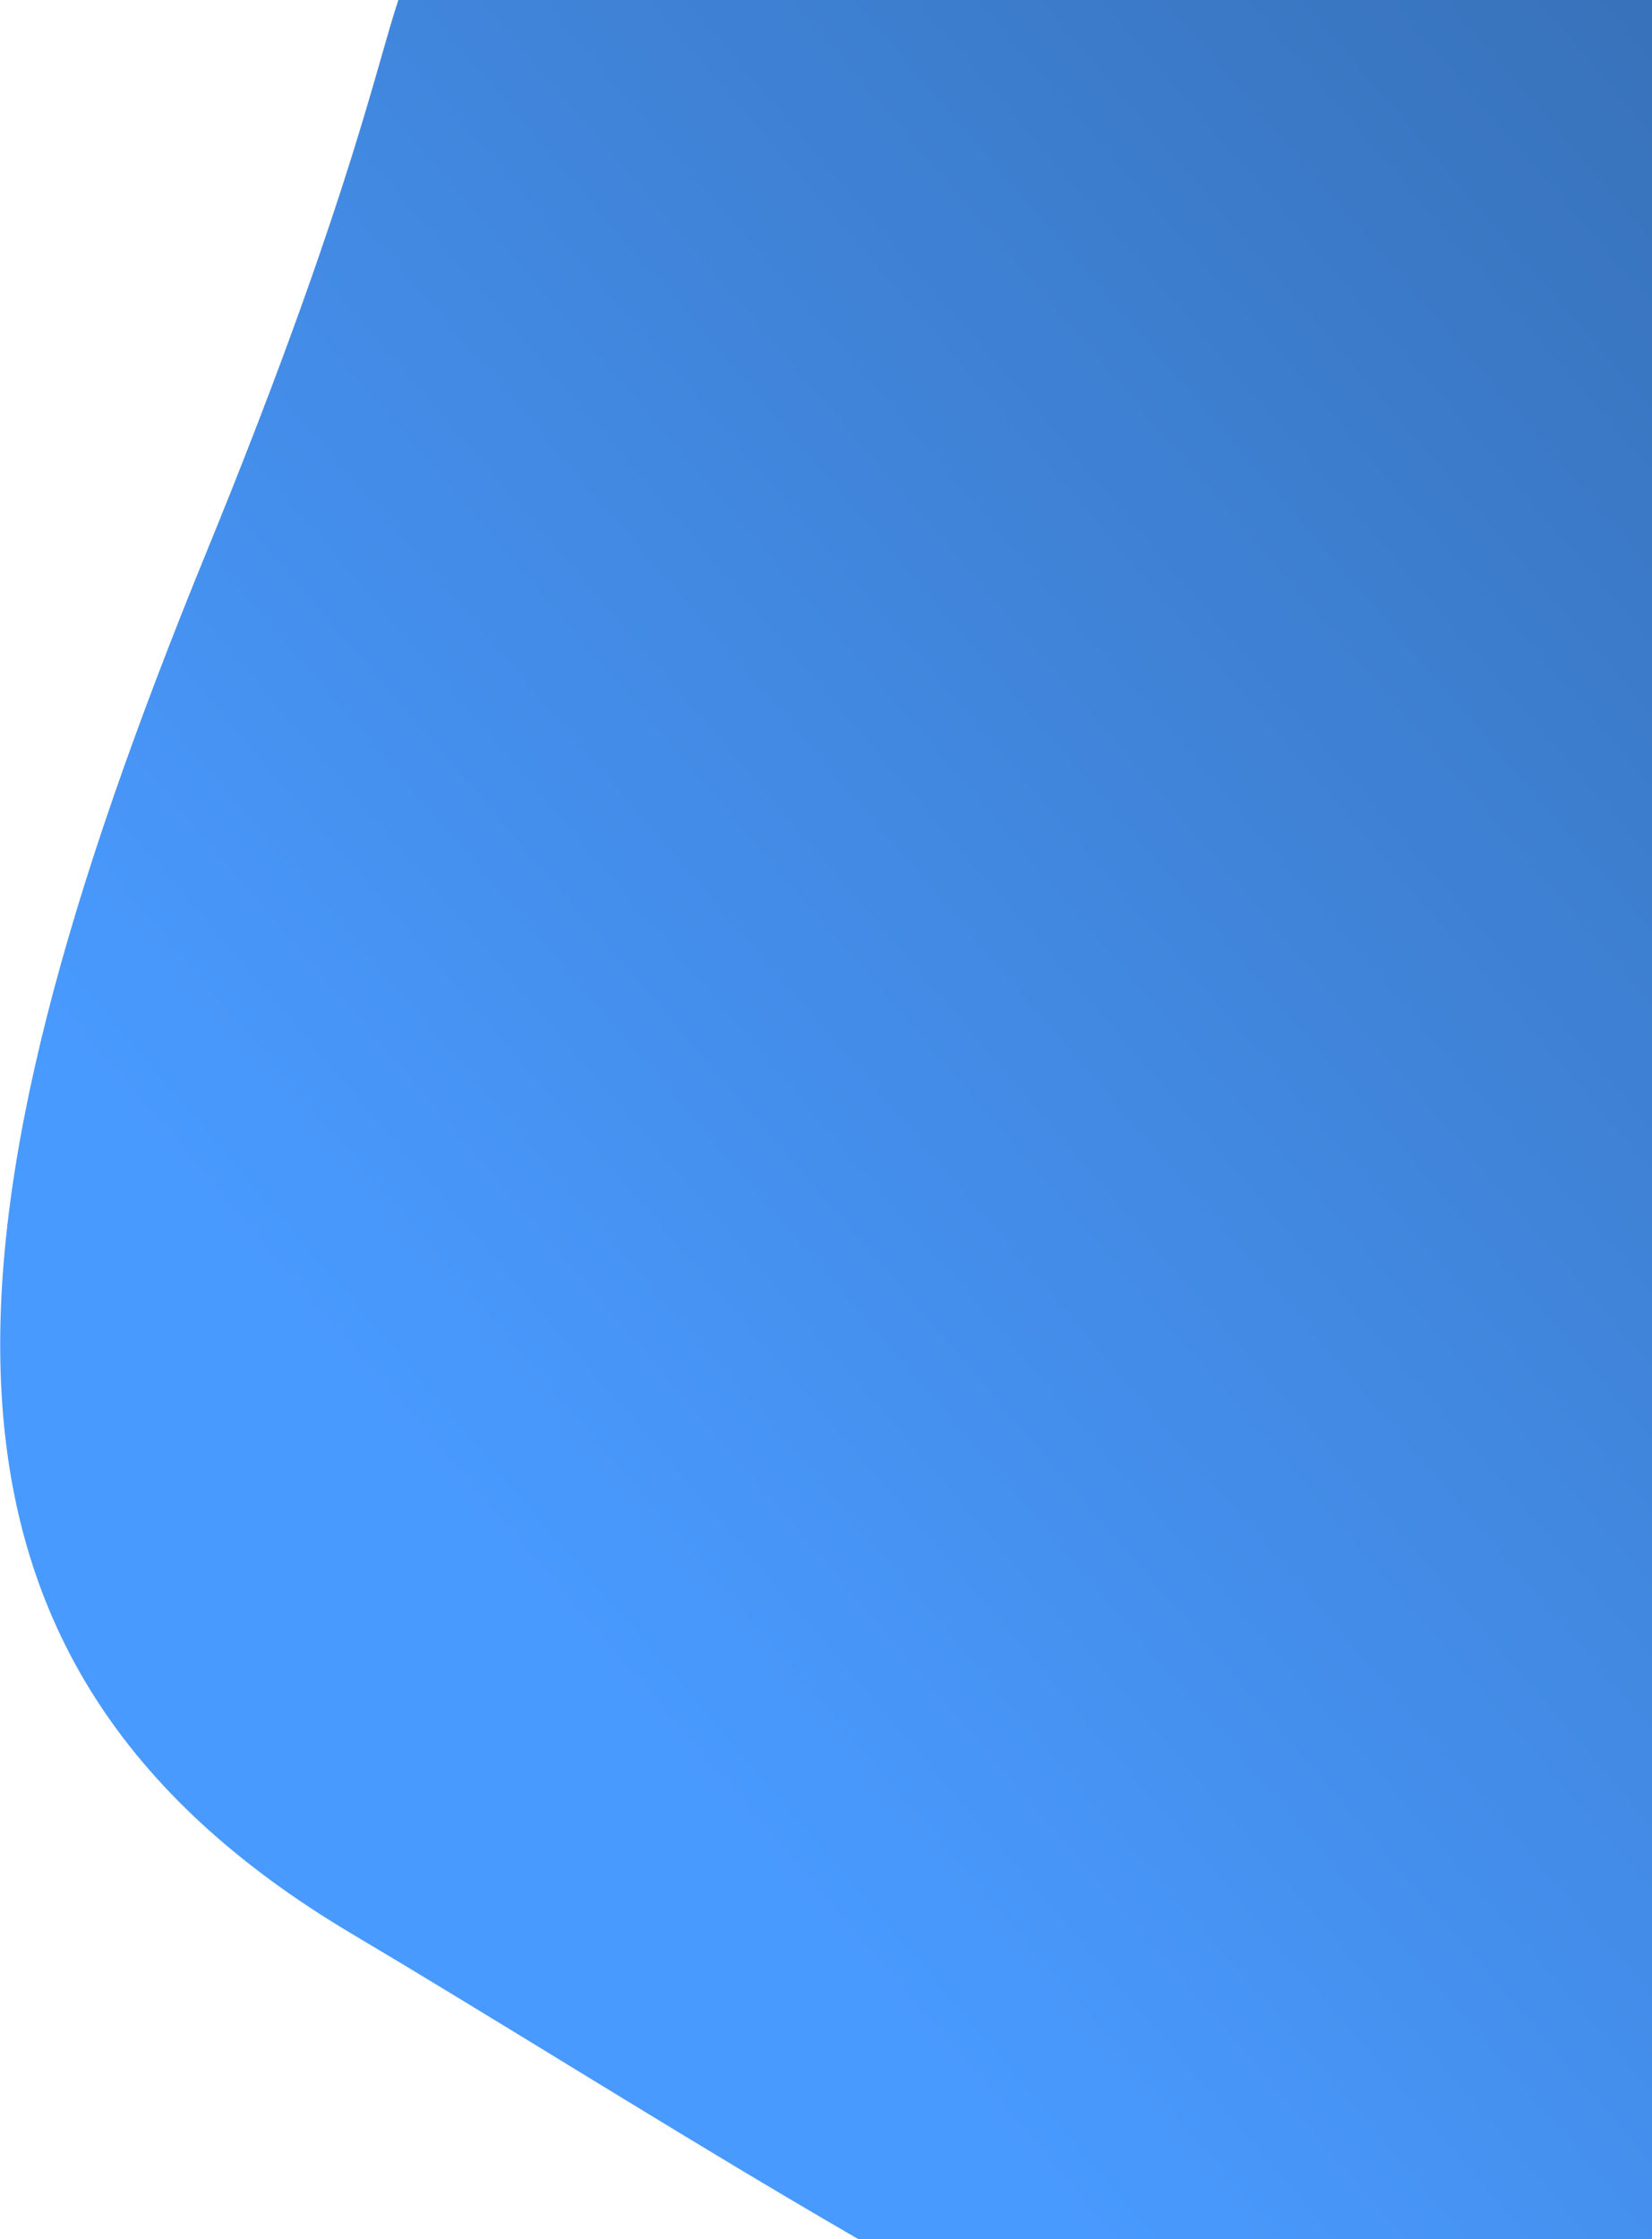 <svg width="660" height="894" viewBox="0 0 660 894" fill="none" xmlns="http://www.w3.org/2000/svg">
<g clip-path="url(#clip0)">
<path d="M202.493 -26.073H582.703C660 -26.073 660 -125.149 660 -8.251V397.759V896.112C660 1115.12 365.94 905.881 140.39 771.953C-44.264 662.249 -28.342 491.291 82.583 220.2C188.288 -38.086 136.559 -12.409 202.493 -26.073Z" fill="url(#paint0_linear)"/>
</g>
<defs>
<linearGradient id="paint0_linear" x1="811" y1="128.508" x2="210.361" y2="643.698" gradientUnits="userSpaceOnUse">
<stop stop-color="#3770B7"/>
<stop offset="1" stop-color="#499AFF"/>
</linearGradient>
<clipPath id="clip0">
<rect width="660" height="894" fill="white"/>
</clipPath>
</defs>
</svg>
